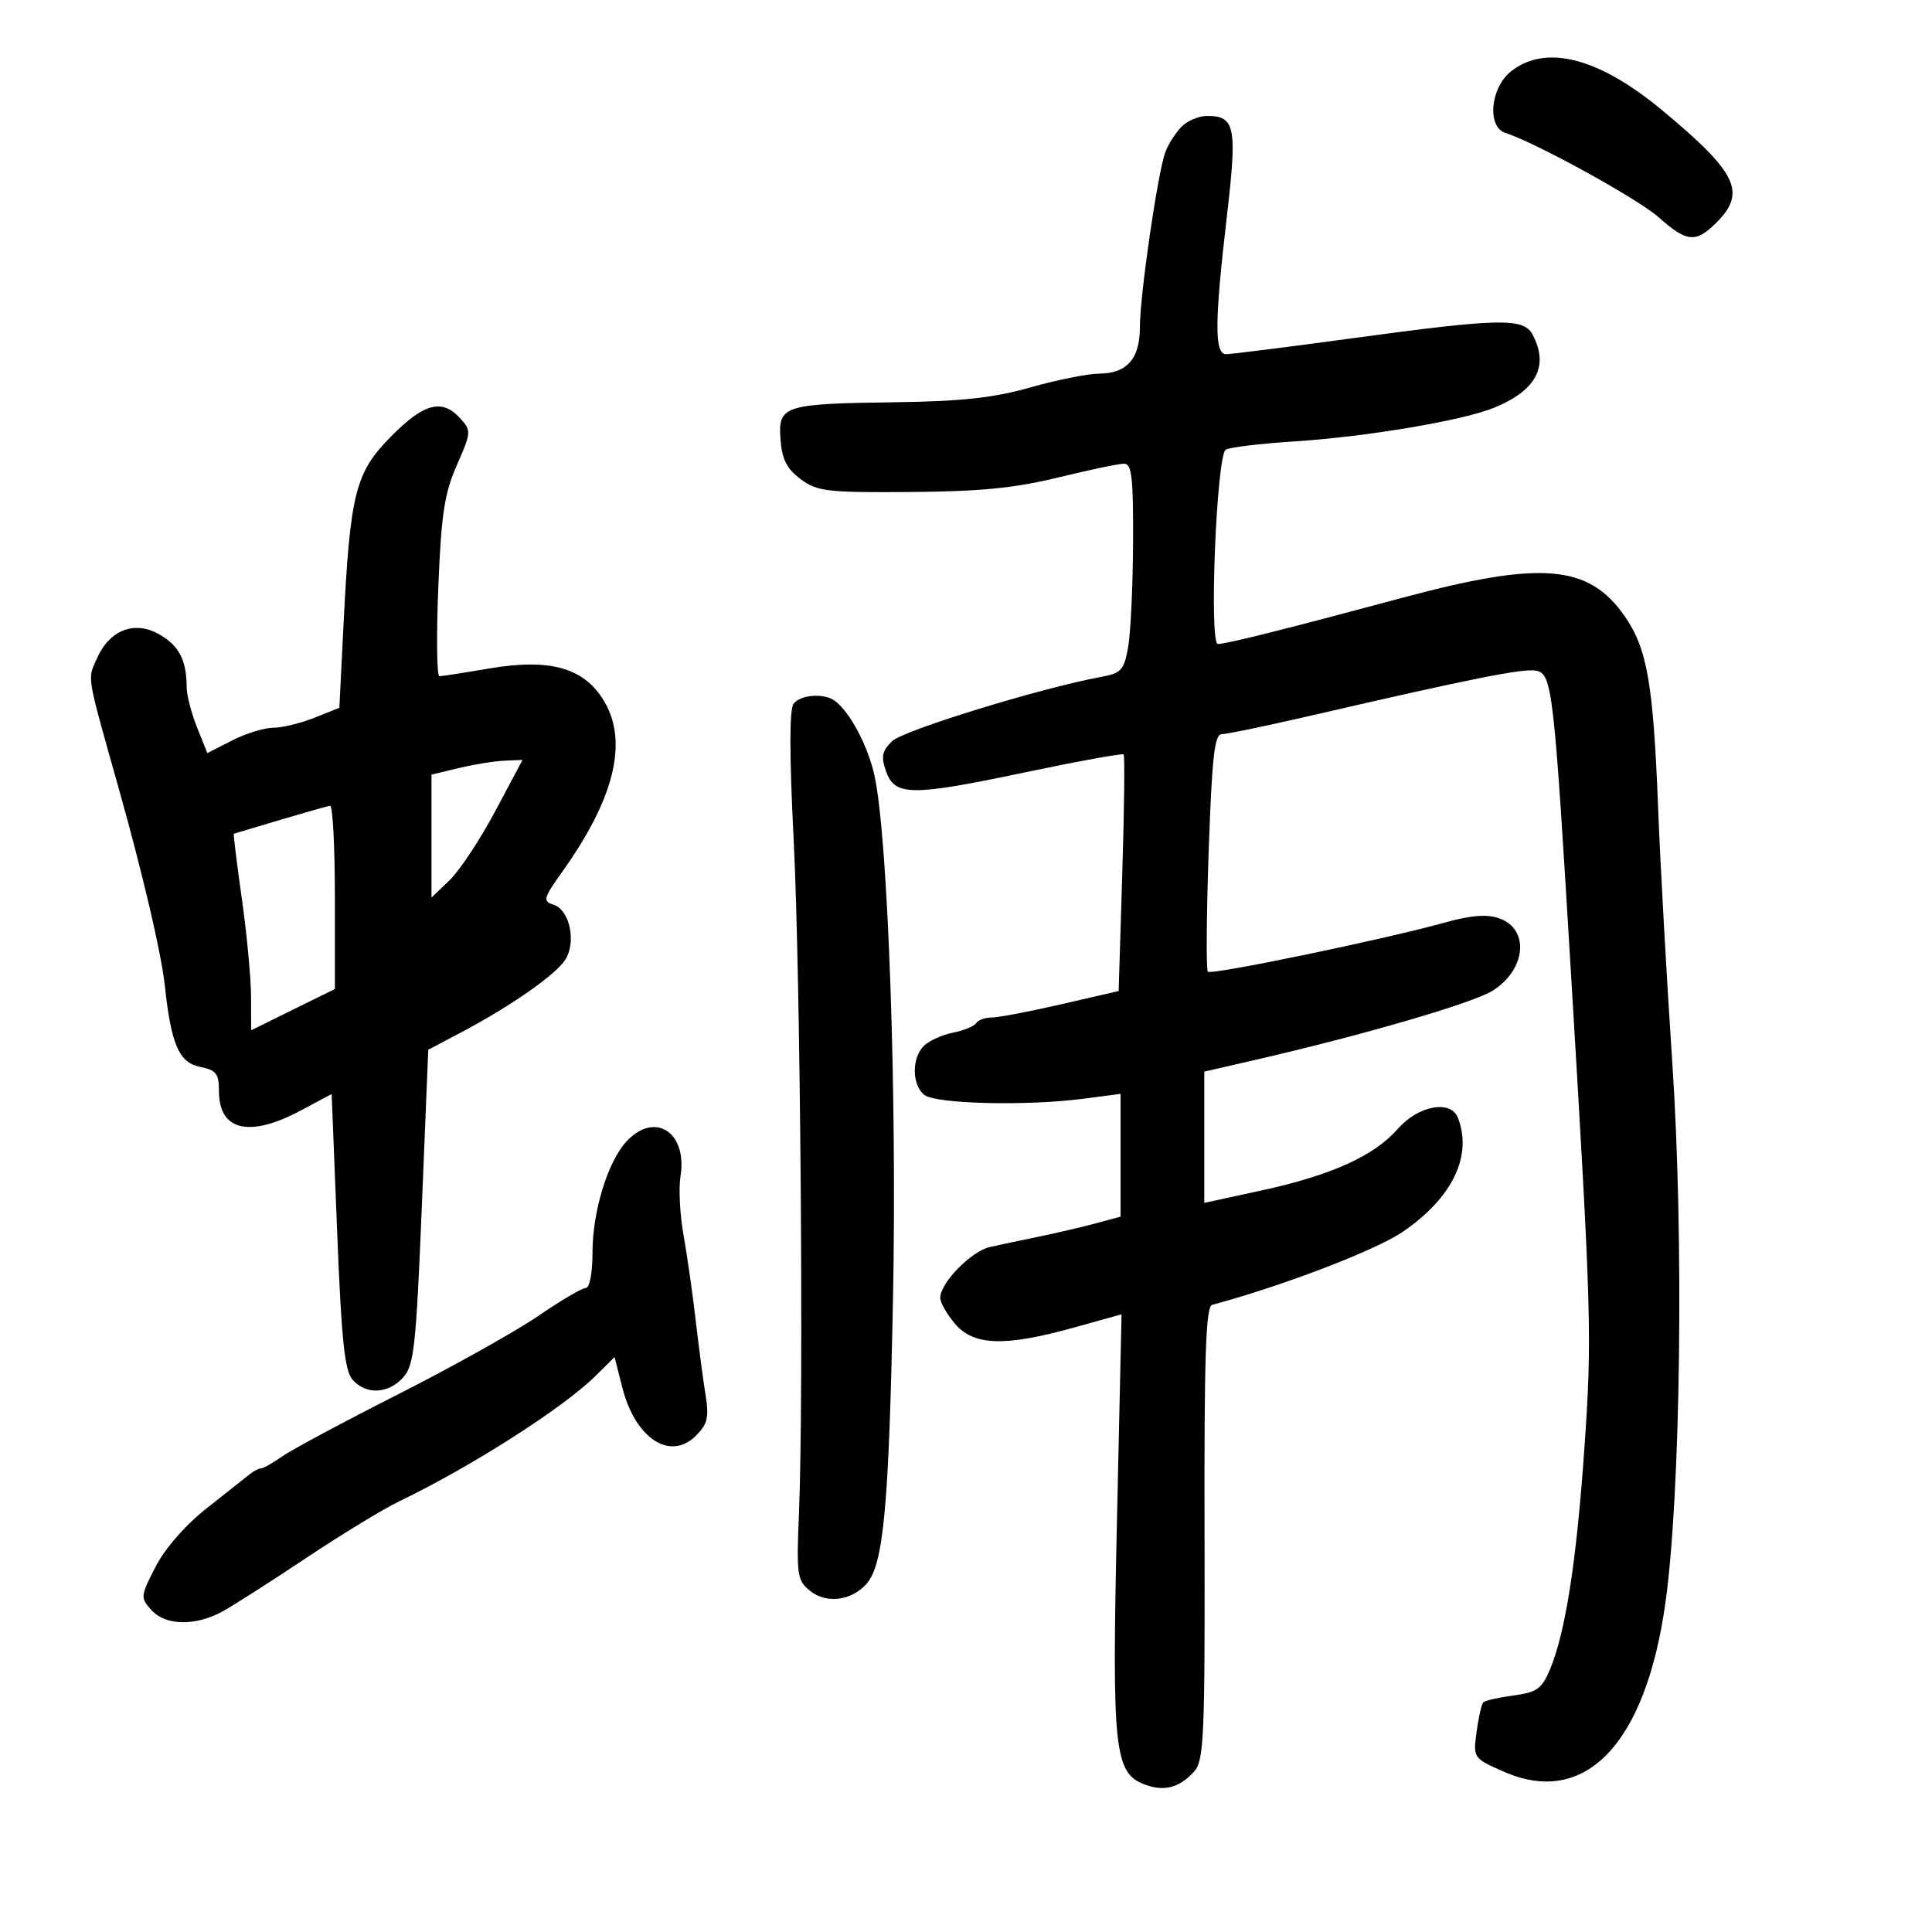 <svg xmlns="http://www.w3.org/2000/svg" width="300" height="300" viewBox="0 0 300 300" version="1.1">
	<path d="M 234.635 11.073 C 231.426 13.597, 230.862 19.692, 233.750 20.633 C 238.595 22.212, 254.355 30.890, 257.564 33.746 C 261.946 37.646, 263.323 37.768, 266.545 34.545 C 271.229 29.862, 269.742 26.797, 258.091 17.114 C 248.250 8.936, 240.040 6.821, 234.635 11.073 M 183.488 19.655 C 182.577 20.566, 181.443 22.334, 180.968 23.585 C 179.788 26.689, 177 45.814, 177 50.807 C 177 55.706, 174.994 57.994, 170.679 58.017 C 168.930 58.027, 164.125 58.990, 160 60.157 C 154.266 61.781, 149.322 62.323, 139 62.460 C 121.646 62.691, 120.803 62.964, 121.197 68.234 C 121.428 71.336, 122.171 72.798, 124.329 74.400 C 126.908 76.315, 128.408 76.491, 141.329 76.399 C 152.166 76.321, 157.567 75.792, 164.289 74.149 C 169.123 72.967, 173.735 72, 174.539 72 C 175.744 72, 175.990 74.146, 175.942 84.250 C 175.911 90.987, 175.567 98.293, 175.178 100.485 C 174.544 104.057, 174.109 104.537, 170.985 105.107 C 161.802 106.781, 140.292 113.391, 138.549 115.074 C 136.962 116.606, 136.779 117.473, 137.568 119.728 C 138.932 123.629, 141.442 123.656, 159.039 119.959 C 167.335 118.216, 174.282 116.950, 174.476 117.145 C 174.670 117.340, 174.576 125.688, 174.266 135.695 L 173.703 153.889 164.776 155.945 C 159.866 157.075, 155.009 158, 153.983 158 C 152.957 158, 151.876 158.392, 151.580 158.871 C 151.284 159.350, 149.656 160.019, 147.963 160.357 C 146.269 160.696, 144.235 161.622, 143.442 162.415 C 141.566 164.291, 141.594 168.418, 143.494 169.995 C 145.210 171.419, 159.362 171.769, 168.250 170.608 L 174 169.856 174 179.389 L 174 188.923 170.159 189.957 C 168.046 190.526, 164.109 191.447, 161.409 192.005 C 158.709 192.562, 155.258 193.292, 153.739 193.627 C 150.831 194.270, 146 199.197, 146 201.521 C 146 202.273, 147.052 204.111, 148.337 205.605 C 151.240 208.981, 156.091 209.118, 166.827 206.126 L 174.154 204.085 173.435 236.346 C 172.645 271.746, 173.020 275.297, 177.730 277.087 C 180.754 278.237, 183.132 277.617, 185.428 275.080 C 186.952 273.395, 187.111 269.741, 187.040 238.082 C 186.977 210.477, 187.232 202.880, 188.230 202.613 C 198.989 199.740, 213.536 194.175, 217.739 191.325 C 225.496 186.064, 228.679 179.538, 226.393 173.582 C 225.298 170.727, 220.244 171.652, 217.048 175.292 C 213.333 179.524, 206.707 182.509, 195.750 184.885 L 187 186.783 187 176.592 L 187 166.401 194.750 164.621 C 211.431 160.790, 228.592 155.797, 231.721 153.864 C 236.970 150.619, 237.574 144.277, 232.793 142.596 C 230.880 141.924, 228.434 142.117, 224.303 143.268 C 214.970 145.867, 188.106 151.440, 187.557 150.890 C 187.280 150.613, 187.337 142.200, 187.684 132.193 C 188.193 117.510, 188.586 114, 189.724 114 C 190.498 114, 196.840 112.680, 203.816 111.067 C 228.383 105.386, 236.521 103.761, 238.500 104.139 C 241.028 104.622, 241.276 106.764, 243.933 151 C 247.136 204.326, 247.229 207.617, 246.015 225 C 244.793 242.508, 243.088 253.461, 240.690 259.200 C 239.421 262.237, 238.663 262.782, 235.030 263.269 C 232.723 263.579, 230.609 264.058, 230.333 264.333 C 230.058 264.609, 229.586 266.671, 229.285 268.916 C 228.739 272.979, 228.757 273.005, 233.471 275.090 C 246.114 280.683, 255.543 270.846, 258.609 248.863 C 260.980 231.865, 261.485 192.024, 259.672 165 C 258.806 152.075, 257.816 134.300, 257.473 125.500 C 256.719 106.131, 255.782 100.737, 252.300 95.712 C 246.705 87.637, 239.349 87.024, 217.747 92.828 C 199.472 97.738, 190.442 100, 189.115 100 C 187.718 100, 188.896 70.765, 190.331 69.830 C 190.897 69.461, 195.666 68.884, 200.930 68.547 C 212.139 67.830, 227.039 65.324, 231.963 63.328 C 238.572 60.649, 240.584 56.829, 237.965 51.934 C 236.577 49.341, 232.842 49.417, 210.143 52.504 C 200.047 53.877, 191.159 55, 190.393 55 C 188.560 55, 188.586 50.026, 190.507 33.605 C 192.133 19.701, 191.800 18, 187.449 18 C 186.181 18, 184.398 18.745, 183.488 19.655 M 60.692 67.805 C 55.146 73.436, 54.364 76.559, 53.331 97.202 L 52.696 109.905 48.828 111.452 C 46.700 112.304, 43.826 113, 42.440 113 C 41.054 113, 38.182 113.887, 36.057 114.971 L 32.194 116.942 30.597 112.951 C 29.719 110.756, 28.994 107.956, 28.986 106.730 C 28.961 102.531, 27.855 100.346, 24.864 98.579 C 20.975 96.282, 17.043 97.746, 15.058 102.231 C 13.561 105.614, 13.349 104.351, 18.457 122.500 C 22.159 135.655, 25.048 148.013, 25.586 153 C 26.580 162.213, 27.795 165.009, 31.092 165.668 C 33.570 166.164, 34 166.720, 34 169.425 C 34 175.590, 38.692 176.705, 46.697 172.442 L 51.500 169.885 52.349 191.192 C 53.025 208.185, 53.512 212.854, 54.754 214.250 C 56.853 216.611, 60.277 216.457, 62.595 213.897 C 64.293 212.022, 64.608 209.147, 65.500 187.398 L 66.500 163.002 71.500 160.365 C 79.315 156.243, 86.375 151.310, 87.811 148.969 C 89.510 146.200, 88.441 141.275, 85.971 140.491 C 84.233 139.939, 84.350 139.514, 87.425 135.196 C 95.284 124.161, 97.489 115.421, 93.987 109.190 C 90.912 103.720, 85.591 102.149, 75.818 103.824 C 72.048 104.471, 68.634 105.001, 68.231 105.002 C 67.829 105.003, 67.751 98.815, 68.057 91.252 C 68.519 79.829, 69.008 76.607, 70.940 72.226 C 73.181 67.146, 73.201 66.880, 71.478 64.976 C 68.647 61.847, 65.834 62.585, 60.692 67.805 M 123.240 109.250 C 122.566 110.088, 122.568 117.096, 123.244 130.500 C 124.299 151.384, 124.815 216.949, 124.066 234.892 C 123.662 244.573, 123.779 245.402, 125.767 247.013 C 128.283 249.049, 132.152 248.595, 134.514 245.984 C 137.198 243.019, 138.029 234.114, 138.668 201.500 C 139.291 169.711, 137.892 130.148, 135.804 120.500 C 134.788 115.807, 131.921 110.428, 129.548 108.765 C 127.894 107.606, 124.342 107.879, 123.240 109.250 M 71.250 119.262 L 67 120.284 67 129.829 L 67 139.374 69.810 136.682 C 71.356 135.201, 74.537 130.392, 76.880 125.995 L 81.140 118 78.320 118.120 C 76.769 118.186, 73.588 118.700, 71.250 119.262 M 43.500 127.313 C 39.650 128.456, 36.417 129.424, 36.316 129.463 C 36.215 129.502, 36.769 134.026, 37.547 139.517 C 38.325 145.008, 38.970 151.858, 38.981 154.741 L 39 159.981 45.500 156.776 L 52 153.571 52 139.285 C 52 131.428, 51.663 125.053, 51.250 125.117 C 50.837 125.182, 47.350 126.170, 43.500 127.313 M 97.275 177.250 C 94.348 180.426, 92 188.119, 92 194.535 C 92 197.666, 91.554 200, 90.956 200 C 90.381 200, 87.041 201.966, 83.531 204.369 C 80.022 206.771, 70.255 212.232, 61.826 216.503 C 53.397 220.774, 45.306 225.108, 43.846 226.134 C 42.386 227.160, 40.904 228, 40.553 228 C 40.203 228, 39.372 228.436, 38.708 228.969 C 38.044 229.501, 35.047 231.873, 32.049 234.239 C 28.789 236.812, 25.616 240.448, 24.157 243.284 C 21.799 247.866, 21.777 248.096, 23.513 250.014 C 25.720 252.454, 30.359 252.532, 34.591 250.202 C 36.291 249.266, 42.141 245.526, 47.591 241.892 C 53.041 238.258, 59.525 234.310, 62 233.120 C 73.134 227.766, 87.476 218.605, 92.464 213.663 L 95.427 210.727 96.651 215.523 C 98.656 223.386, 104.087 226.913, 108.065 222.935 C 109.873 221.127, 110.121 220.082, 109.561 216.634 C 109.192 214.360, 108.501 209.125, 108.025 205 C 107.549 200.875, 106.700 194.927, 106.138 191.782 C 105.575 188.637, 105.363 184.537, 105.666 182.669 C 106.781 175.801, 101.659 172.493, 97.275 177.250" stroke="none" fill="black" fill-rule="evenodd"/>
</svg>